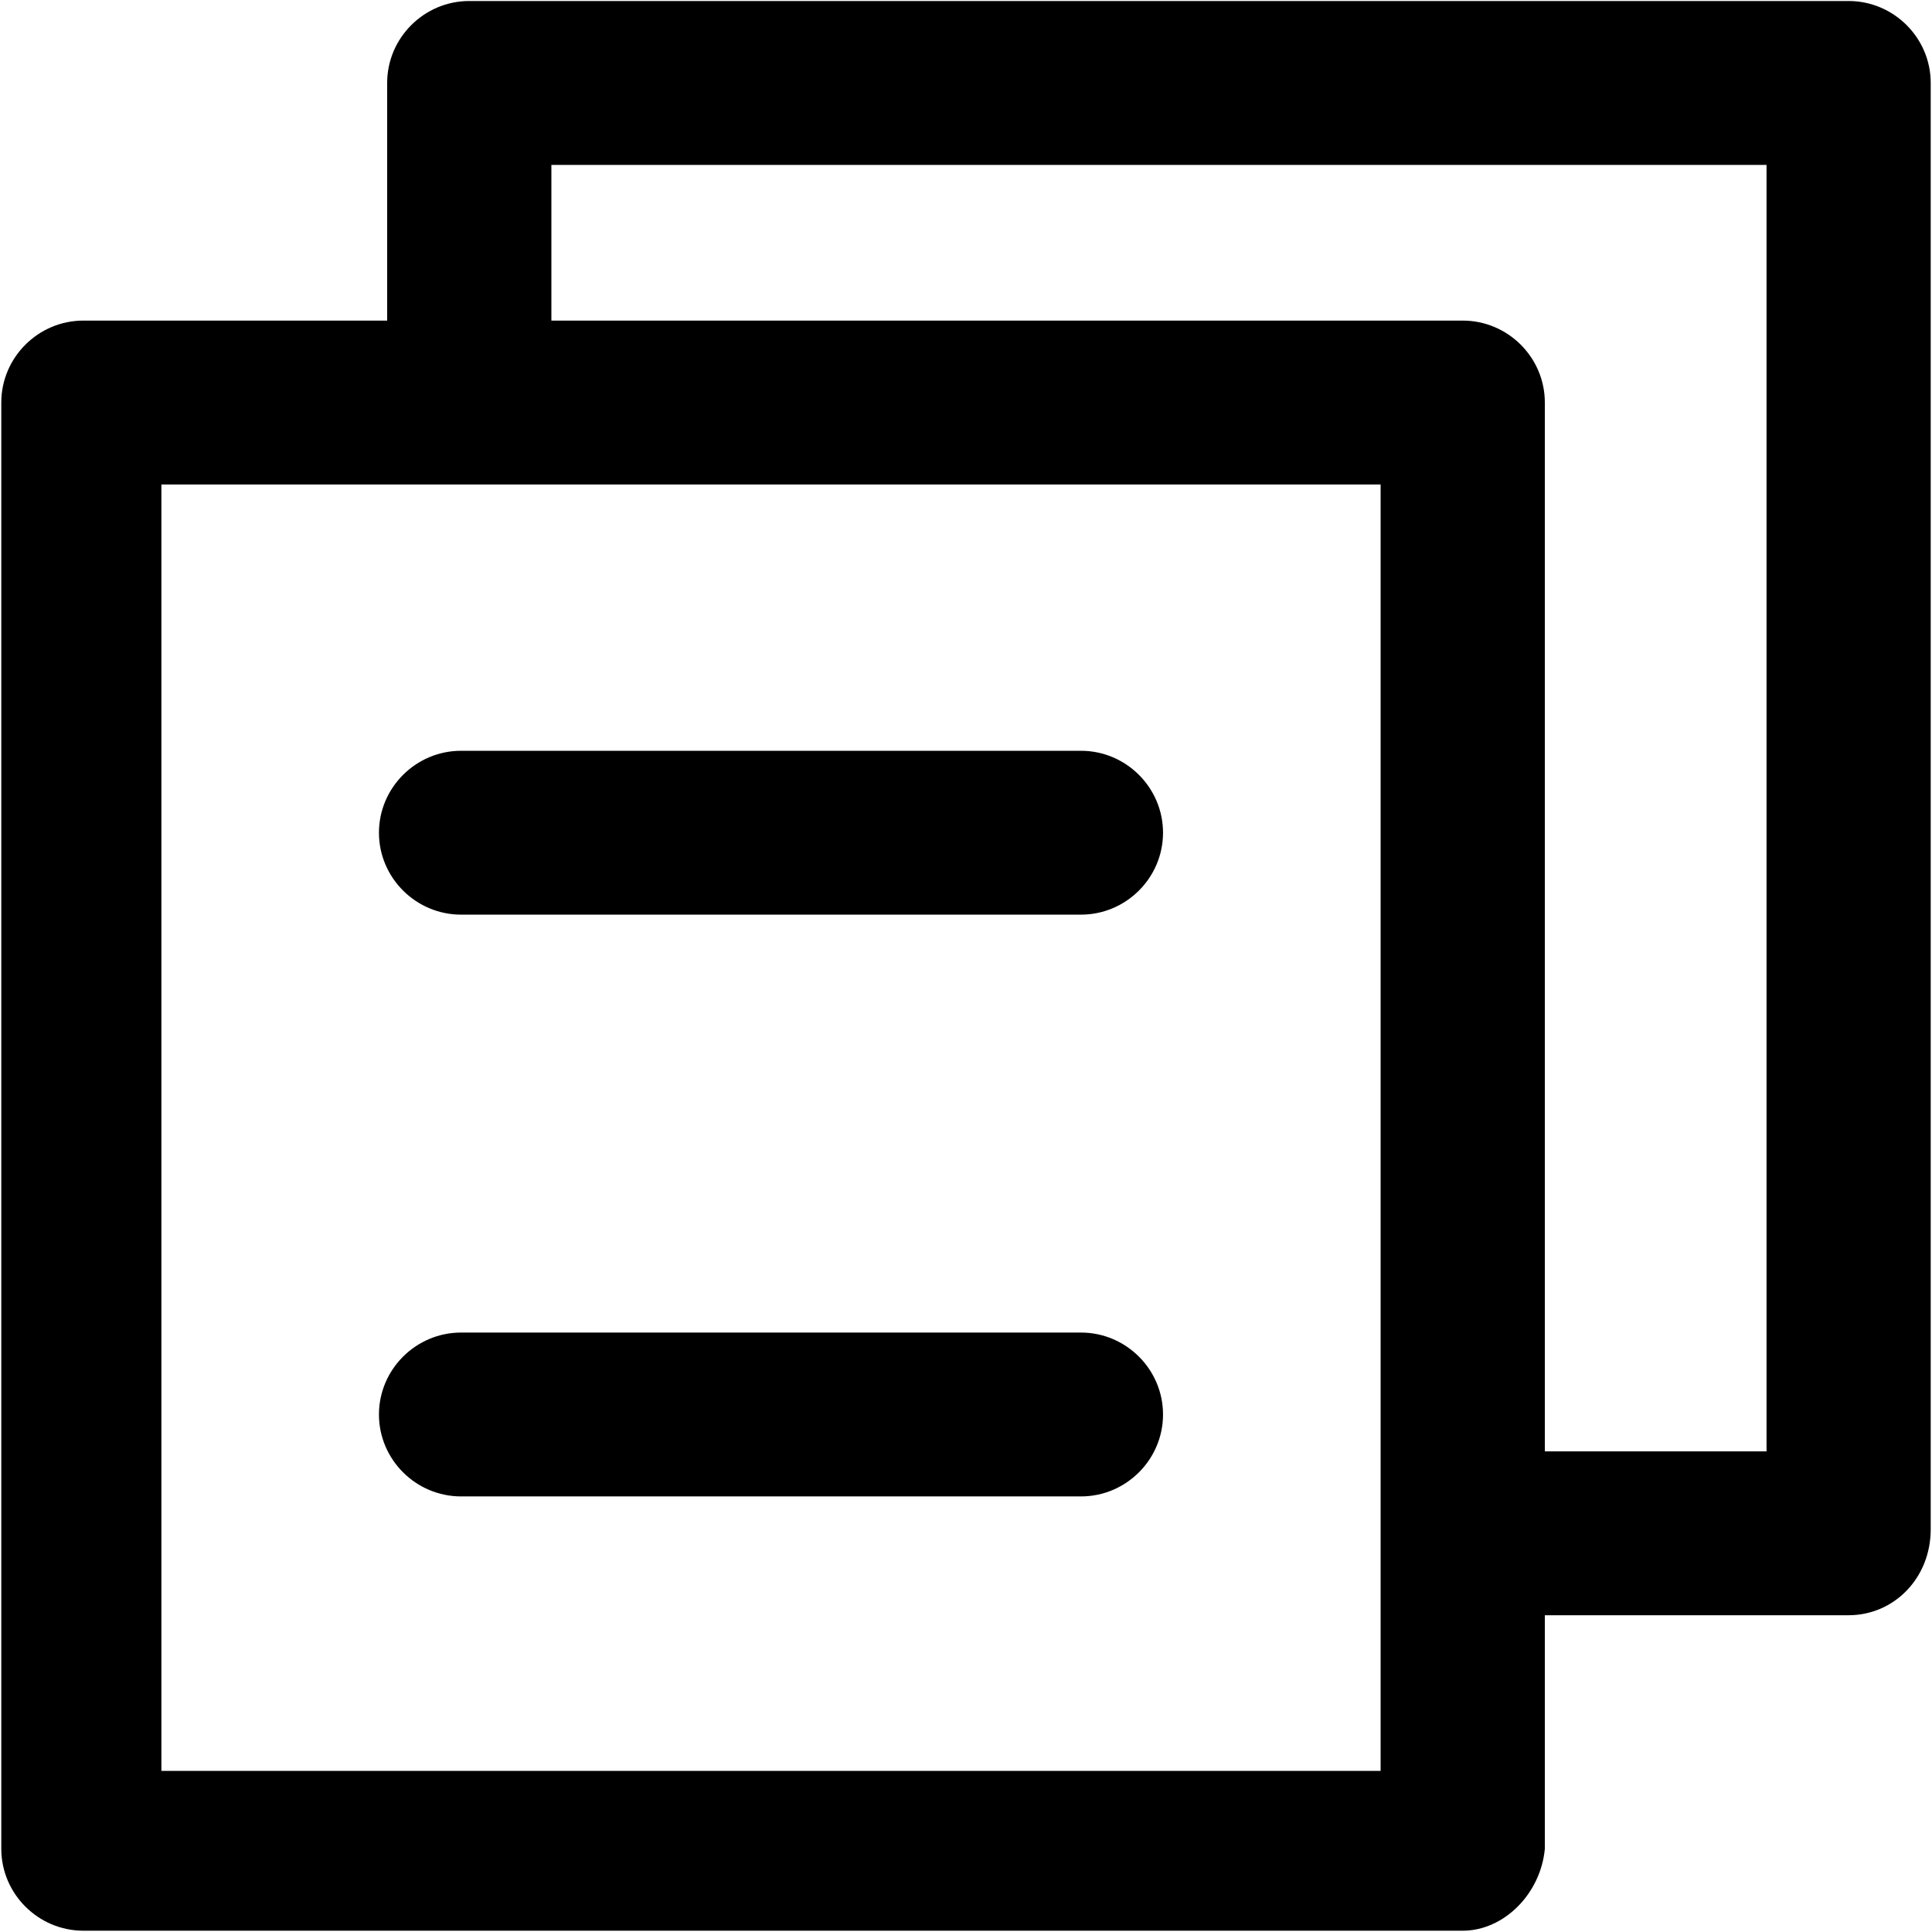 <svg width="48" height="48" viewBox="0 0 48 48" fill="none" xmlns="http://www.w3.org/2000/svg">
<g id="files-and-folders">
<path id="Shape" fill-rule="evenodd" clip-rule="evenodd" d="M2.072 47.968H36.341C37.361 47.968 38.279 47.052 38.381 45.932V10.001C38.381 8.881 37.463 7.965 36.341 7.965H2.072C0.95 7.965 0.032 8.881 0.032 10.001V45.932C0.032 47.052 0.95 47.968 2.072 47.968ZM34.301 43.998H4.01V12.037H34.301V43.998Z" fill="currentColor"/>
<path id="Path" d="M45.928 40.13H37.157C36.035 40.13 35.117 39.214 35.117 38.095C35.117 36.975 36.035 36.059 37.157 36.059H43.889V4.097H13.699V9.186C13.699 10.306 12.781 11.222 11.659 11.222C10.537 11.222 9.619 10.306 9.619 9.186V2.061C9.619 0.941 10.537 0.025 11.659 0.025H45.928C47.05 0.025 47.968 0.941 47.968 2.061V37.993C47.968 39.214 47.05 40.13 45.928 40.13Z" fill="currentColor"/>
<g id="Group">
<path id="Path_2" d="M26.856 22.724H11.455C10.333 22.724 9.415 21.808 9.415 20.689C9.415 19.569 10.333 18.653 11.455 18.653H26.856C27.978 18.653 28.895 19.569 28.895 20.689C28.895 21.808 27.978 22.724 26.856 22.724Z" fill="currentColor"/>
<path id="Path_3" d="M26.856 37.178H11.455C10.333 37.178 9.415 36.262 9.415 35.143C9.415 34.023 10.333 33.107 11.455 33.107H26.856C27.978 33.107 28.895 34.023 28.895 35.143C28.895 36.262 27.978 37.178 26.856 37.178Z" fill="currentColor"/>
</g>
</g>
</svg>
